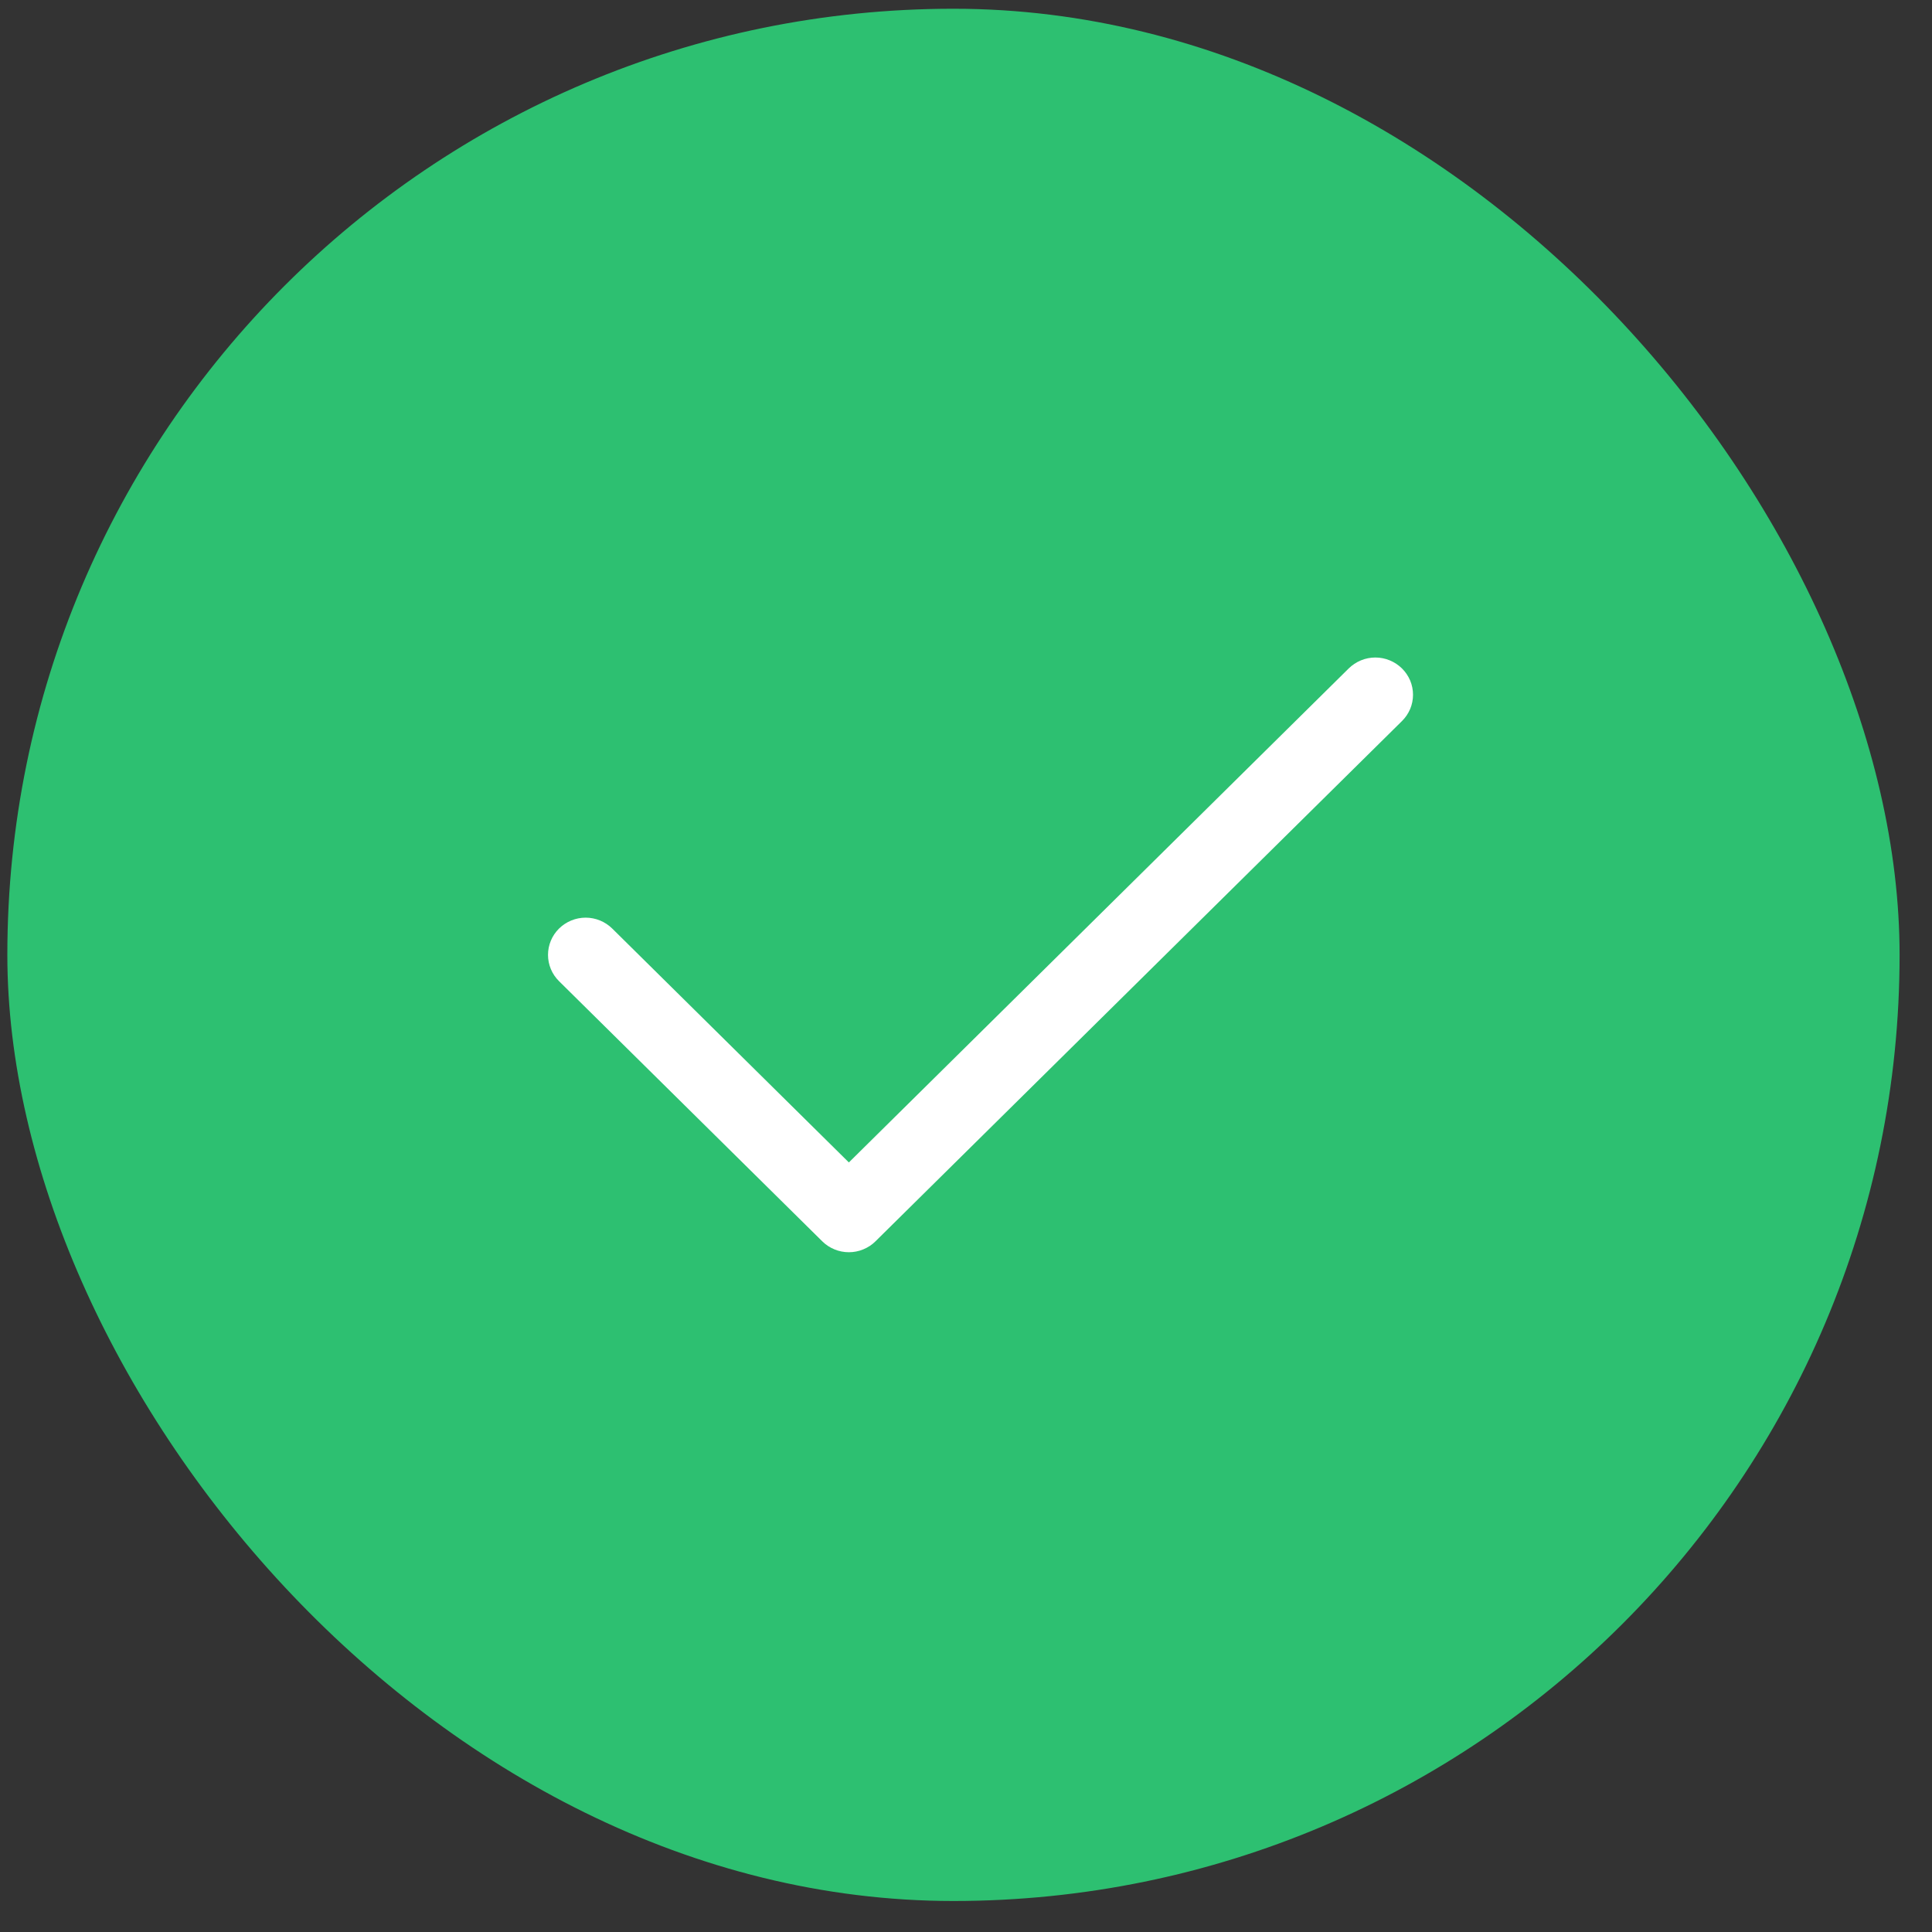 <svg width="40" height="40" viewBox="0 0 40 40" fill="none" xmlns="http://www.w3.org/2000/svg">
<rect x="0" y="0" width="40" height="40" fill="#333333" stroke="none"/>
<rect x="0.152" y="0.181" width="39.177" height="39.177" rx="19.588" fill="#2DC071"/>
<path fill-rule="evenodd" clip-rule="evenodd" d="M29.026 13.839C29.099 13.911 29.156 13.996 29.196 14.089C29.235 14.183 29.255 14.283 29.255 14.384C29.255 14.485 29.235 14.585 29.196 14.679C29.156 14.772 29.099 14.857 29.026 14.929L18.126 25.7C18.054 25.772 17.968 25.828 17.873 25.867C17.779 25.906 17.677 25.926 17.575 25.926C17.473 25.926 17.371 25.906 17.277 25.867C17.182 25.828 17.096 25.772 17.024 25.7L11.574 20.314C11.428 20.17 11.346 19.974 11.346 19.77C11.346 19.565 11.428 19.369 11.574 19.225C11.72 19.081 11.918 18.999 12.125 18.999C12.332 18.999 12.53 19.081 12.676 19.225L17.575 24.067L27.924 13.839C27.996 13.768 28.082 13.711 28.177 13.672C28.271 13.633 28.373 13.613 28.475 13.613C28.578 13.613 28.679 13.633 28.773 13.672C28.868 13.711 28.954 13.768 29.026 13.839Z" fill="white"/>
</svg>
